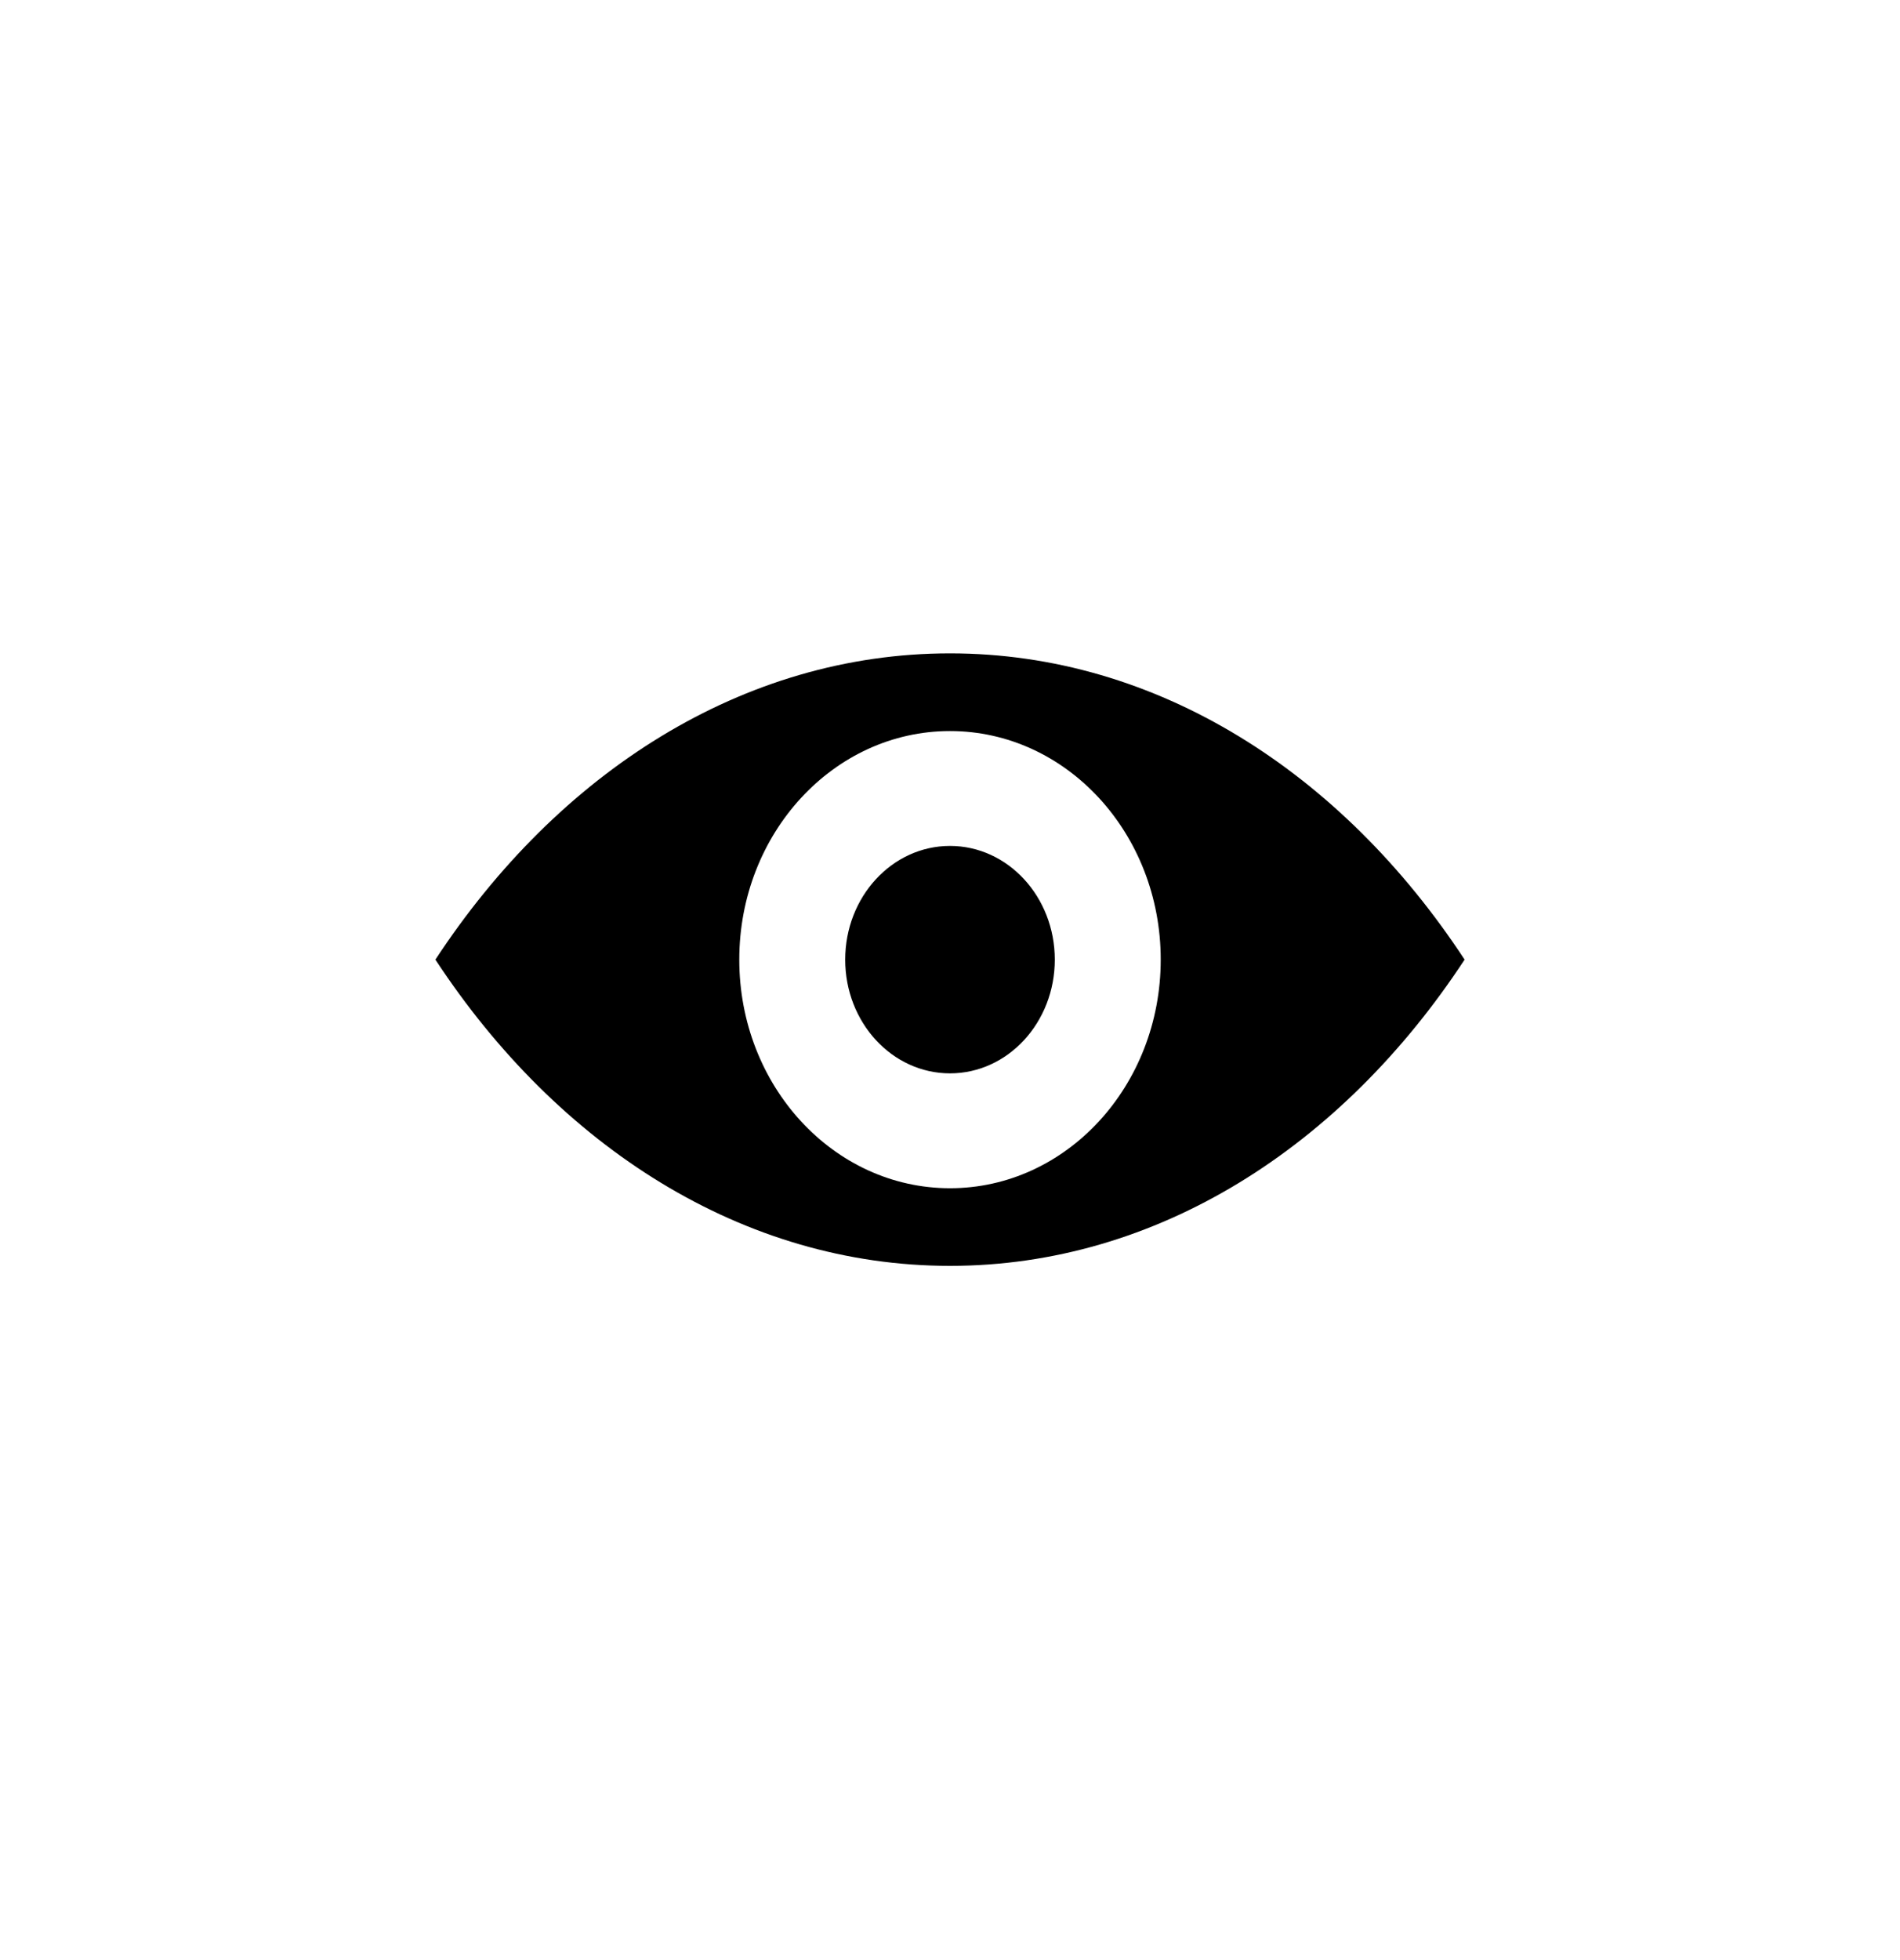 <svg width="32" height="33" viewBox="0 0 32 33" fill="none" xmlns="http://www.w3.org/2000/svg">
<mask id="mask0_1948_6524" style="mask-type:alpha" maskUnits="userSpaceOnUse" x="4" y="4" width="24" height="25">
<path d="M25.333 4.125H6.667C5.194 4.125 4 5.356 4 6.875V26.125C4 27.644 5.194 28.875 6.667 28.875H25.333C26.806 28.875 28 27.644 28 26.125V6.875C28 5.356 26.806 4.125 25.333 4.125Z" fill="white"/>
</mask>
<g mask="url(#mask0_1948_6524)">
<path fill-rule="evenodd" clip-rule="evenodd" d="M16 11C12.515 11 9.401 13.006 7.333 16.156C9.401 19.306 12.515 21.312 16 21.312C19.485 21.312 22.599 19.306 24.667 16.156C22.599 13.006 19.485 11 16 11ZM16 20.005C14.04 20.005 12.451 18.282 12.451 16.156C12.451 14.031 14.04 12.308 16 12.308C17.96 12.308 19.549 14.031 19.549 16.156C19.549 18.282 17.96 20.005 16 20.005ZM16 14.242C15.025 14.242 14.235 15.099 14.235 16.157C14.235 17.214 15.025 18.071 16 18.071C16.975 18.071 17.765 17.214 17.765 16.157C17.765 15.099 16.975 14.242 16 14.242Z" fill="black"/>
</g>
</svg>
